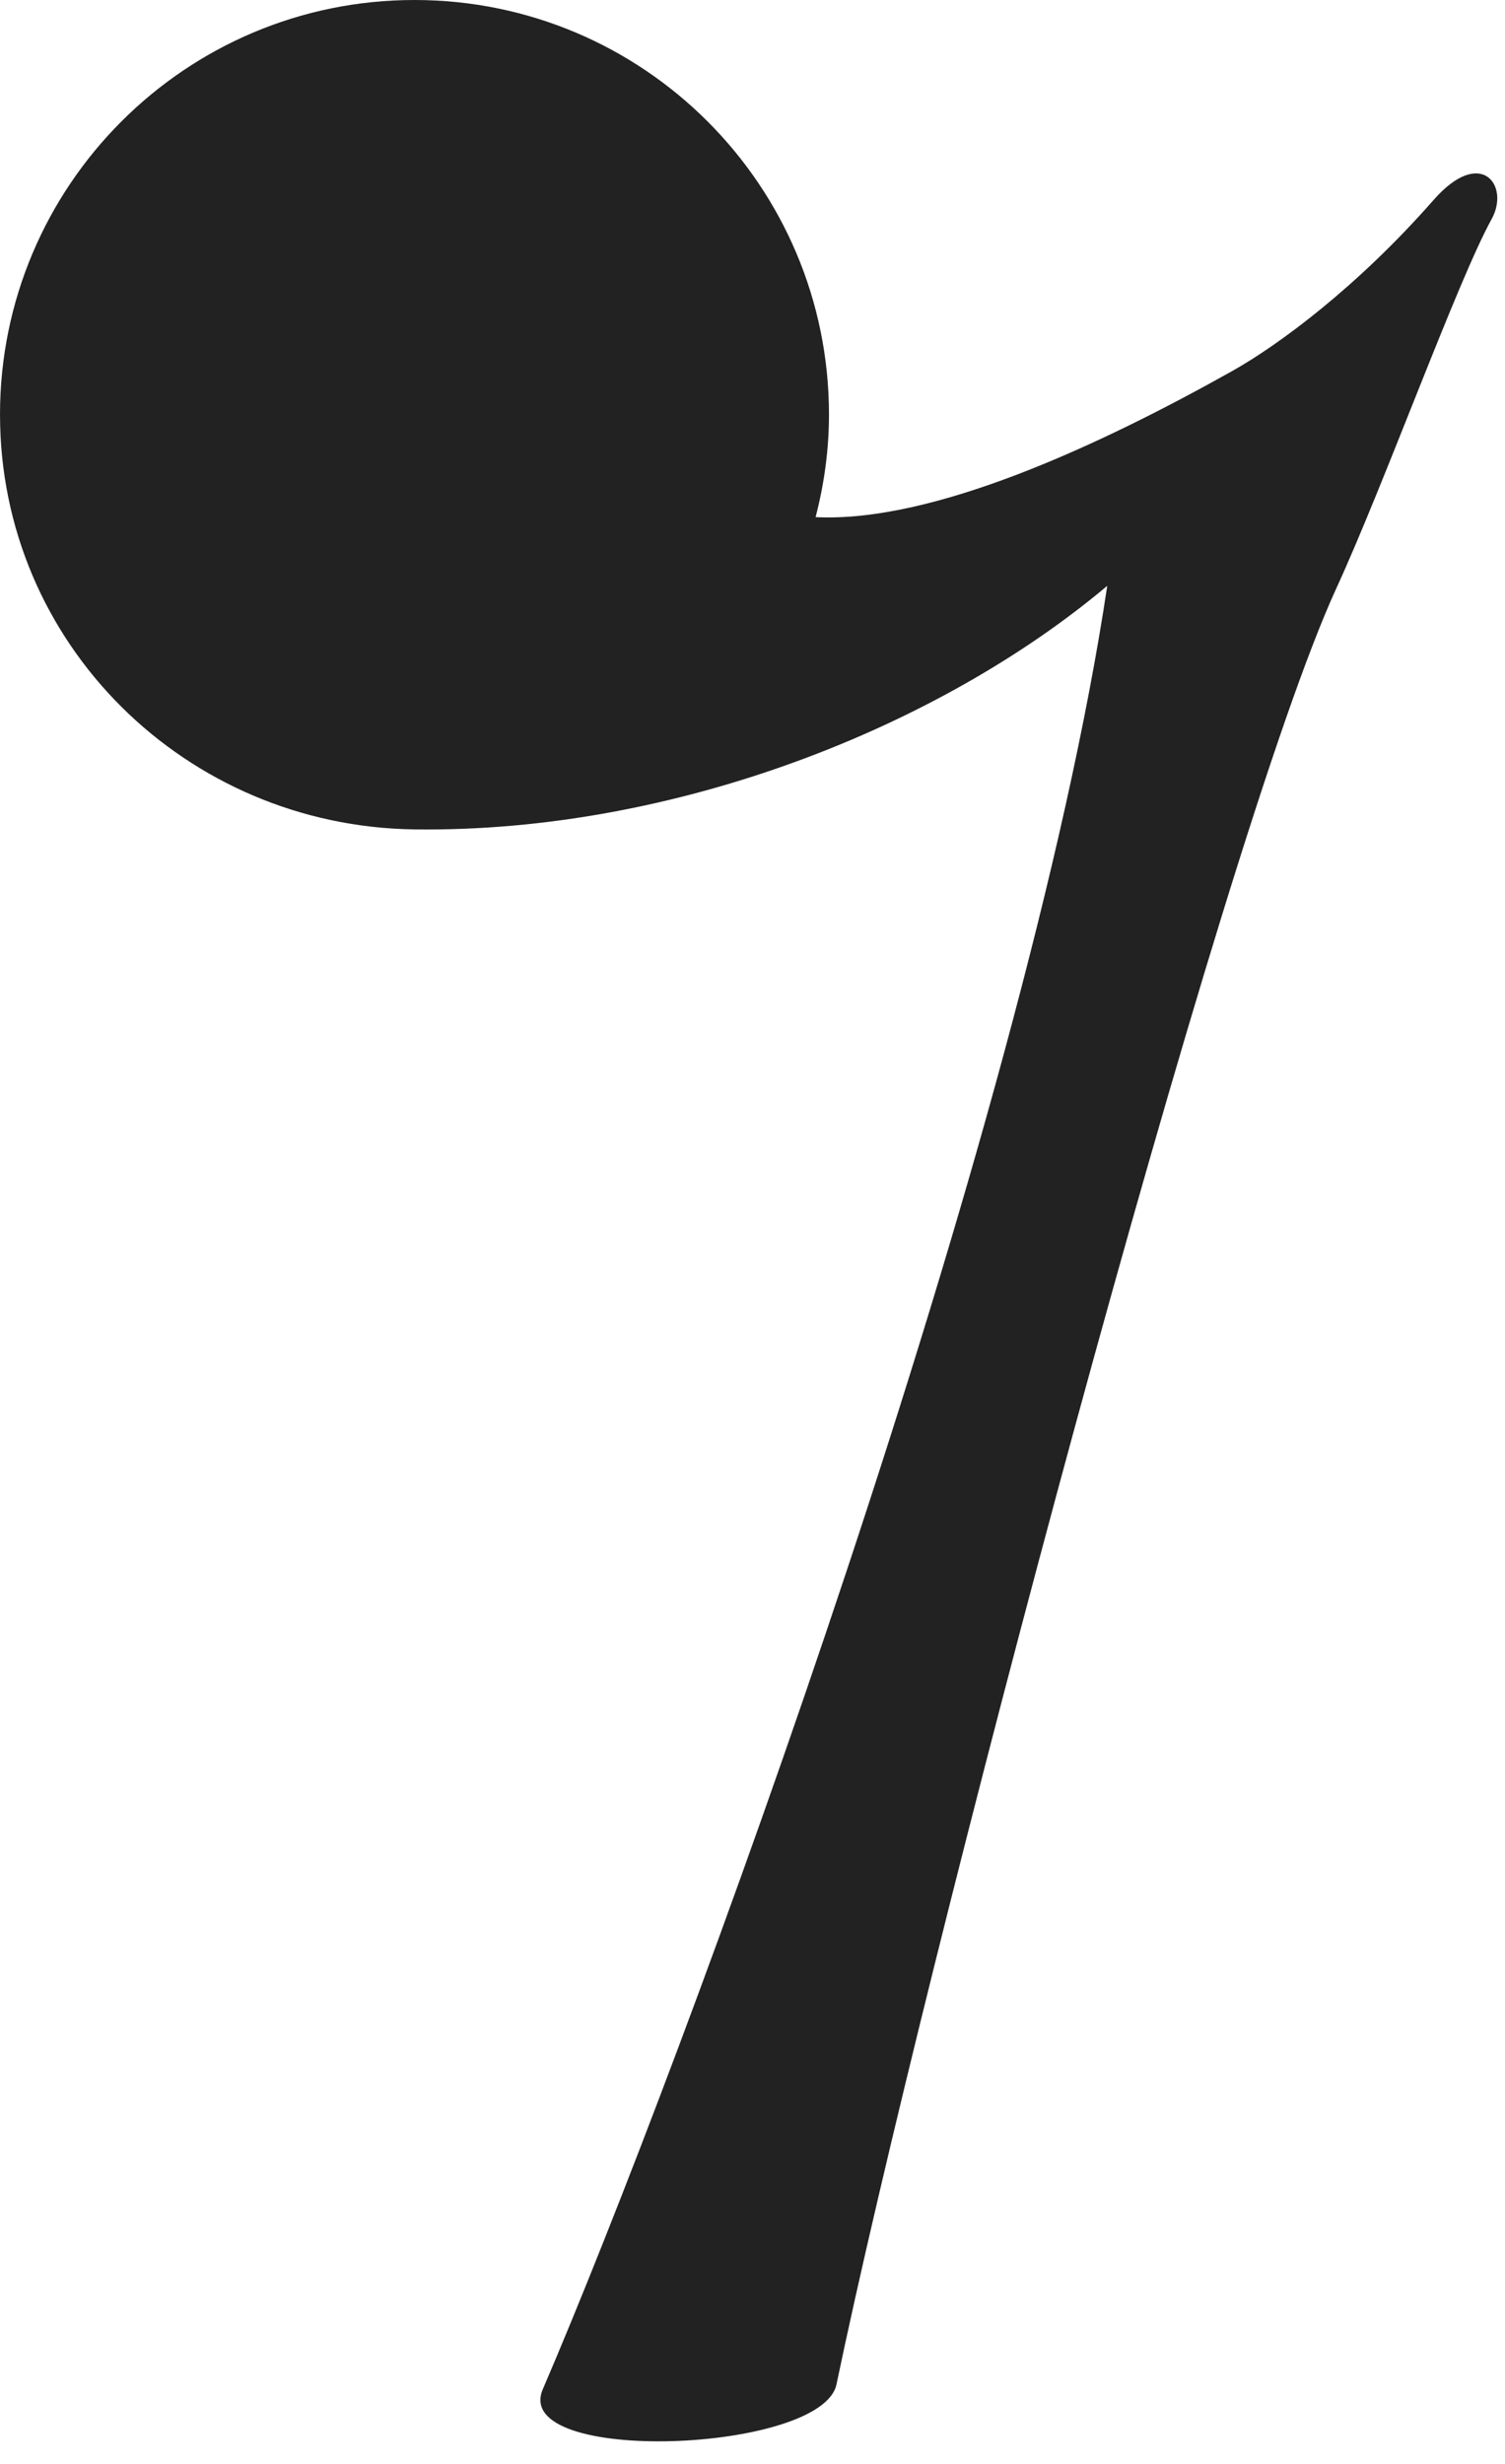 <?xml version="1.0" encoding="UTF-8" standalone="no"?><!DOCTYPE svg PUBLIC "-//W3C//DTD SVG 1.1//EN" "http://www.w3.org/Graphics/SVG/1.1/DTD/svg11.dtd"><svg width="100%" height="100%" viewBox="0 0 66 108" version="1.1" xmlns="http://www.w3.org/2000/svg" xmlnsXlink="http://www.w3.org/1999/xlink" xmlSpace="preserve" xmlnsSerif="http://www.serif.com/" style="fill-rule:evenodd;clip-rule:evenodd;stroke-linejoin:round;stroke-miterlimit:2;"><g id="Layer-1" serifId="Layer 1"><g id="use980"><path id="path996" d="M0.001,18.175c-0.002,10.041 8.14,18.048 18.18,18.18c11.434,0.147 23.049,-4.513 30.376,-10.677c-3.578,23.897 -18.574,64.673 -24.753,79.048c-1.438,3.344 12.252,2.794 12.879,-0.213c3.795,-18.205 16.83,-67.656 21.915,-78.714c2.125,-4.623 5.316,-13.478 6.819,-16.203c0.805,-1.459 -0.467,-3.2 -2.551,-0.828c-3.352,3.816 -6.798,6.358 -8.844,7.504c-5.773,3.234 -13.088,6.648 -18.255,6.395c0.382,-1.468 0.587,-2.977 0.587,-4.494c0,-10.036 -8.137,-18.171 -18.174,-18.173c-10.038,-0.002 -18.178,8.134 -18.18,18.173l0.001,0.002Z" style="fill:#222;fill-rule:nonzero;"/></g></g></svg>